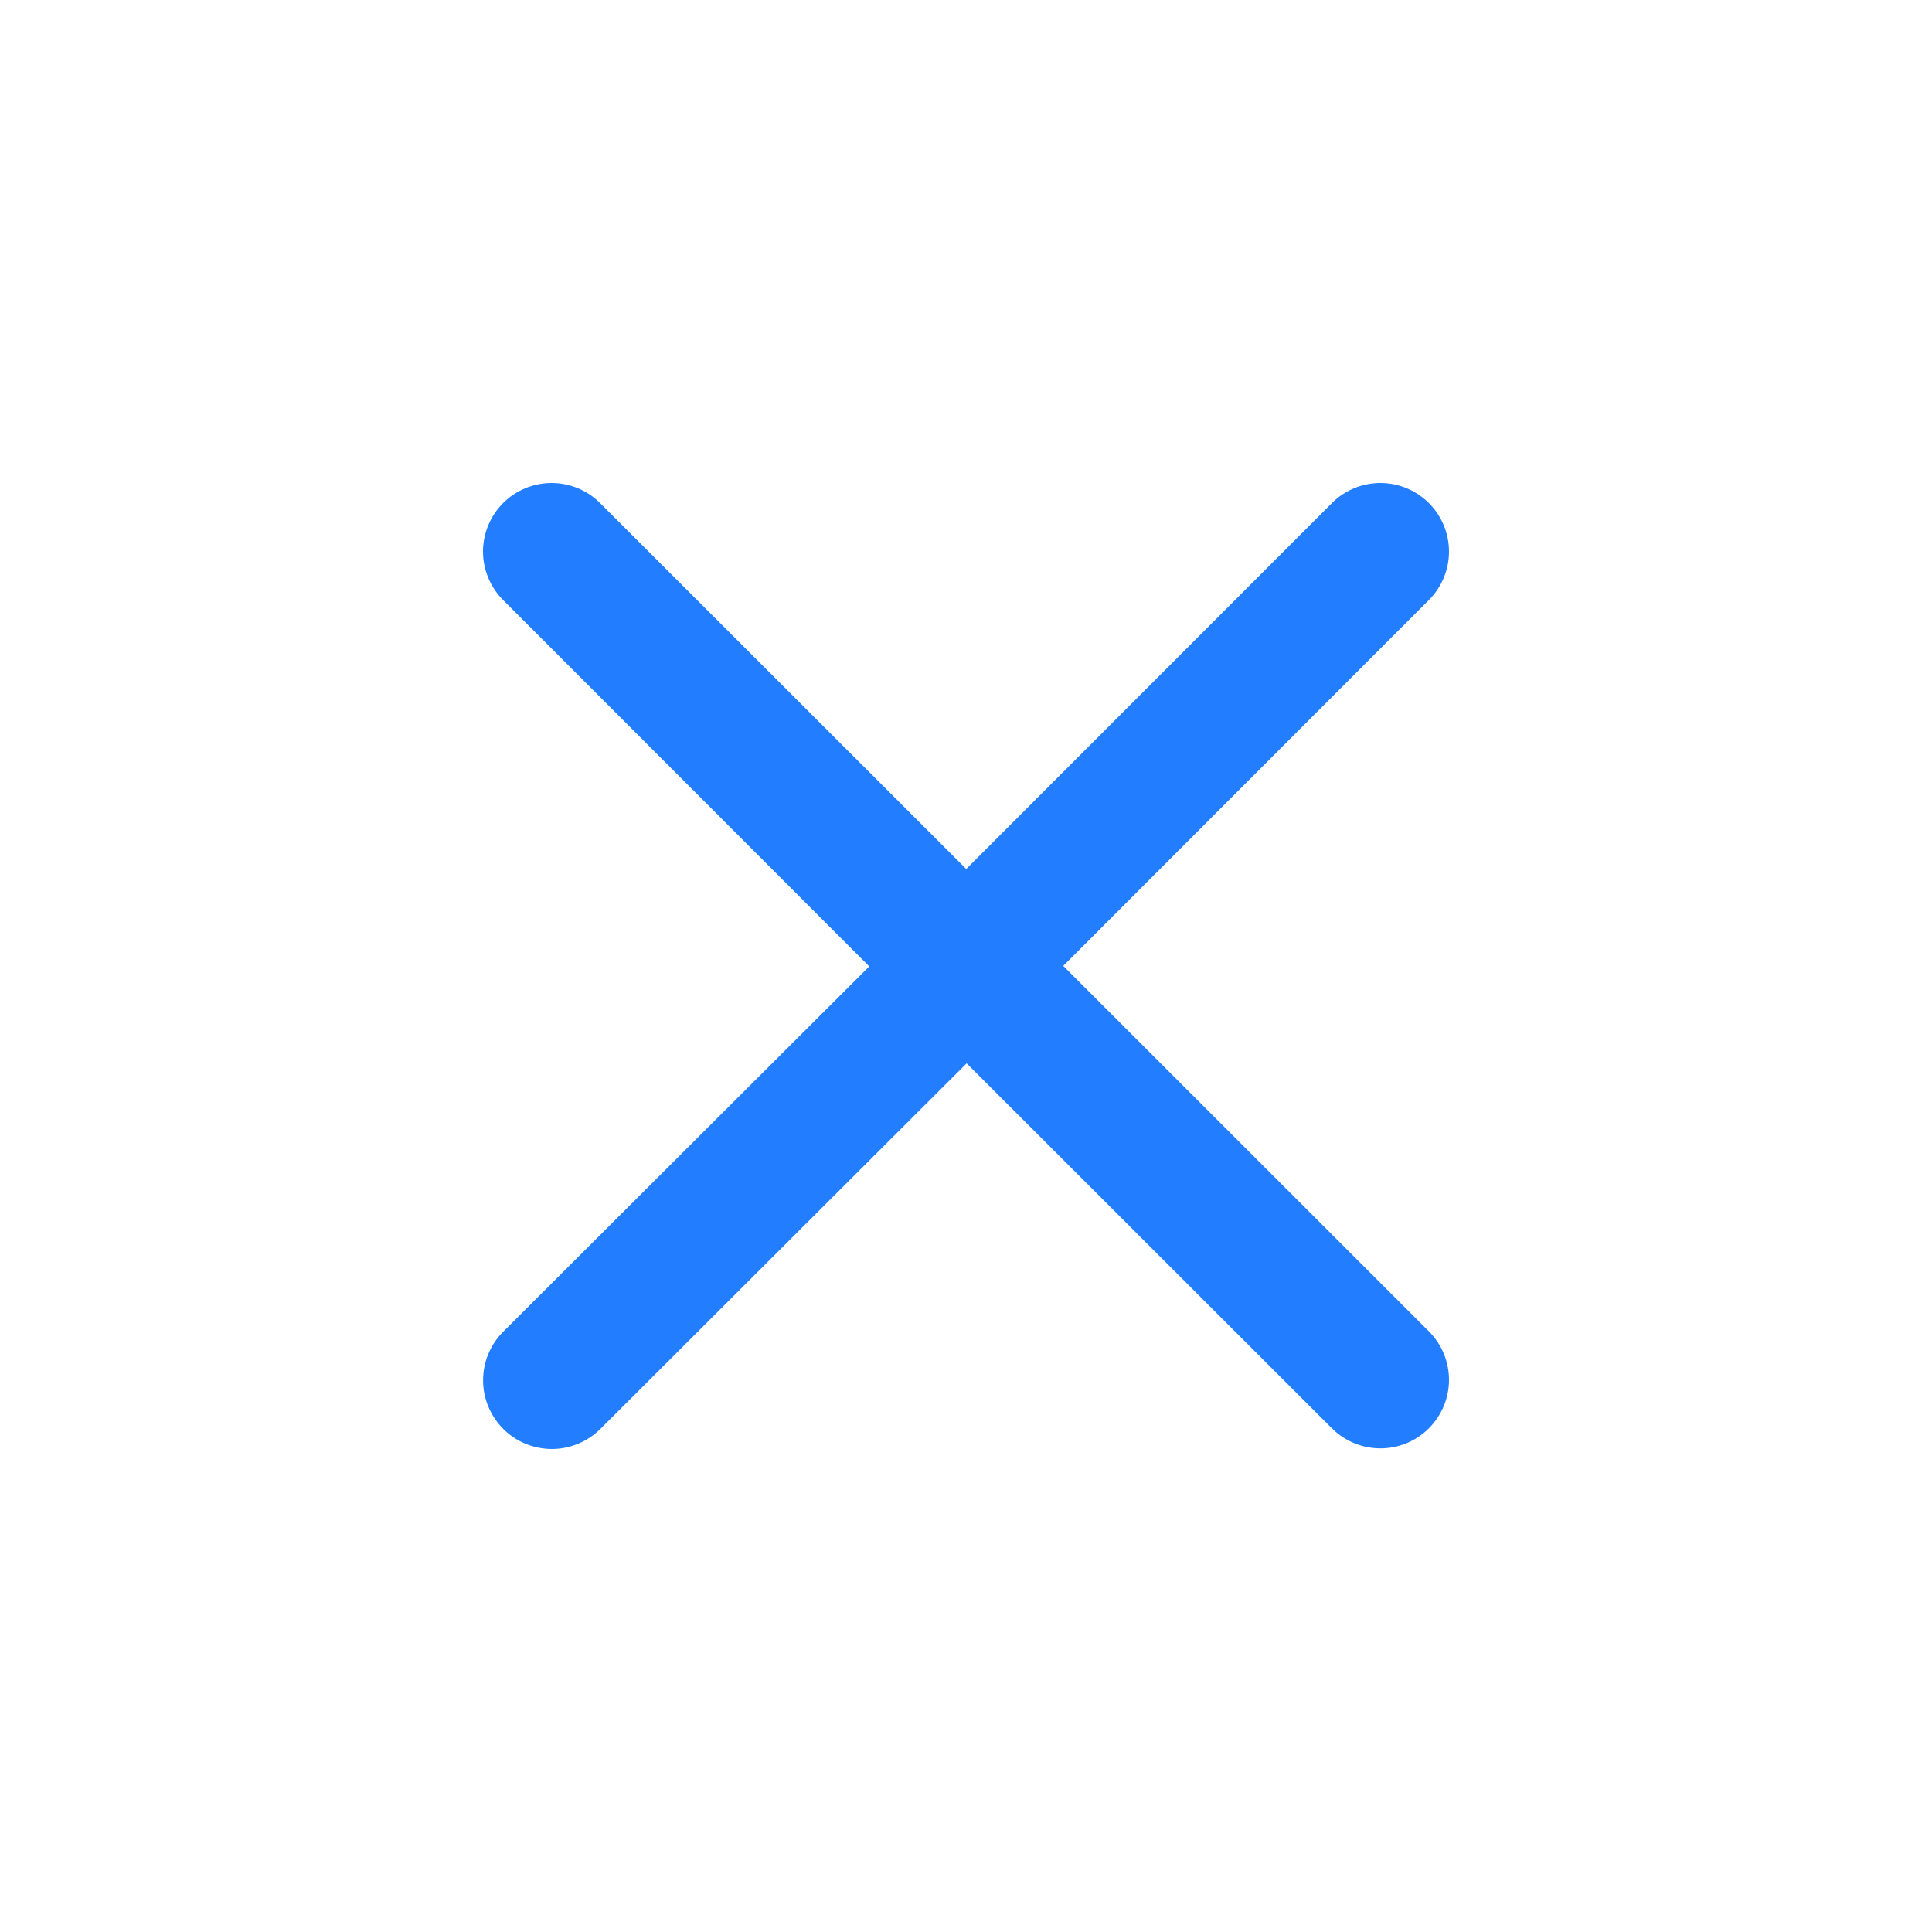 <svg width="24" height="24" viewBox="0 0 24 24" fill="none" xmlns="http://www.w3.org/2000/svg">
<path d="M16.551 17.749L12.008 13.209L7.46 17.749C7.381 17.828 7.287 17.891 7.184 17.934C7.08 17.977 6.969 18 6.857 18C6.745 18 6.634 17.978 6.53 17.936C6.426 17.893 6.332 17.831 6.252 17.751C6.173 17.672 6.11 17.578 6.067 17.475C6.023 17.372 6.001 17.261 6.001 17.148C6.001 17.036 6.022 16.925 6.065 16.822C6.108 16.718 6.17 16.624 6.25 16.544L10.798 12.005L6.25 7.454C6.09 7.294 6 7.077 6 6.851C6 6.626 6.09 6.409 6.25 6.249C6.409 6.09 6.626 6 6.852 6C7.078 6 7.295 6.09 7.454 6.249L12.003 10.795L16.546 6.249C16.705 6.09 16.922 6 17.148 6C17.374 6 17.591 6.09 17.75 6.249C17.91 6.409 18 6.626 18 6.851C18 7.077 17.91 7.294 17.75 7.454L13.208 11.999L17.75 16.539C17.91 16.698 18 16.915 18 17.141C18 17.367 17.91 17.583 17.75 17.743C17.591 17.903 17.374 17.992 17.148 17.992C16.922 17.992 16.705 17.903 16.546 17.743L16.551 17.749Z" fill="#227EFF"/>
</svg>
